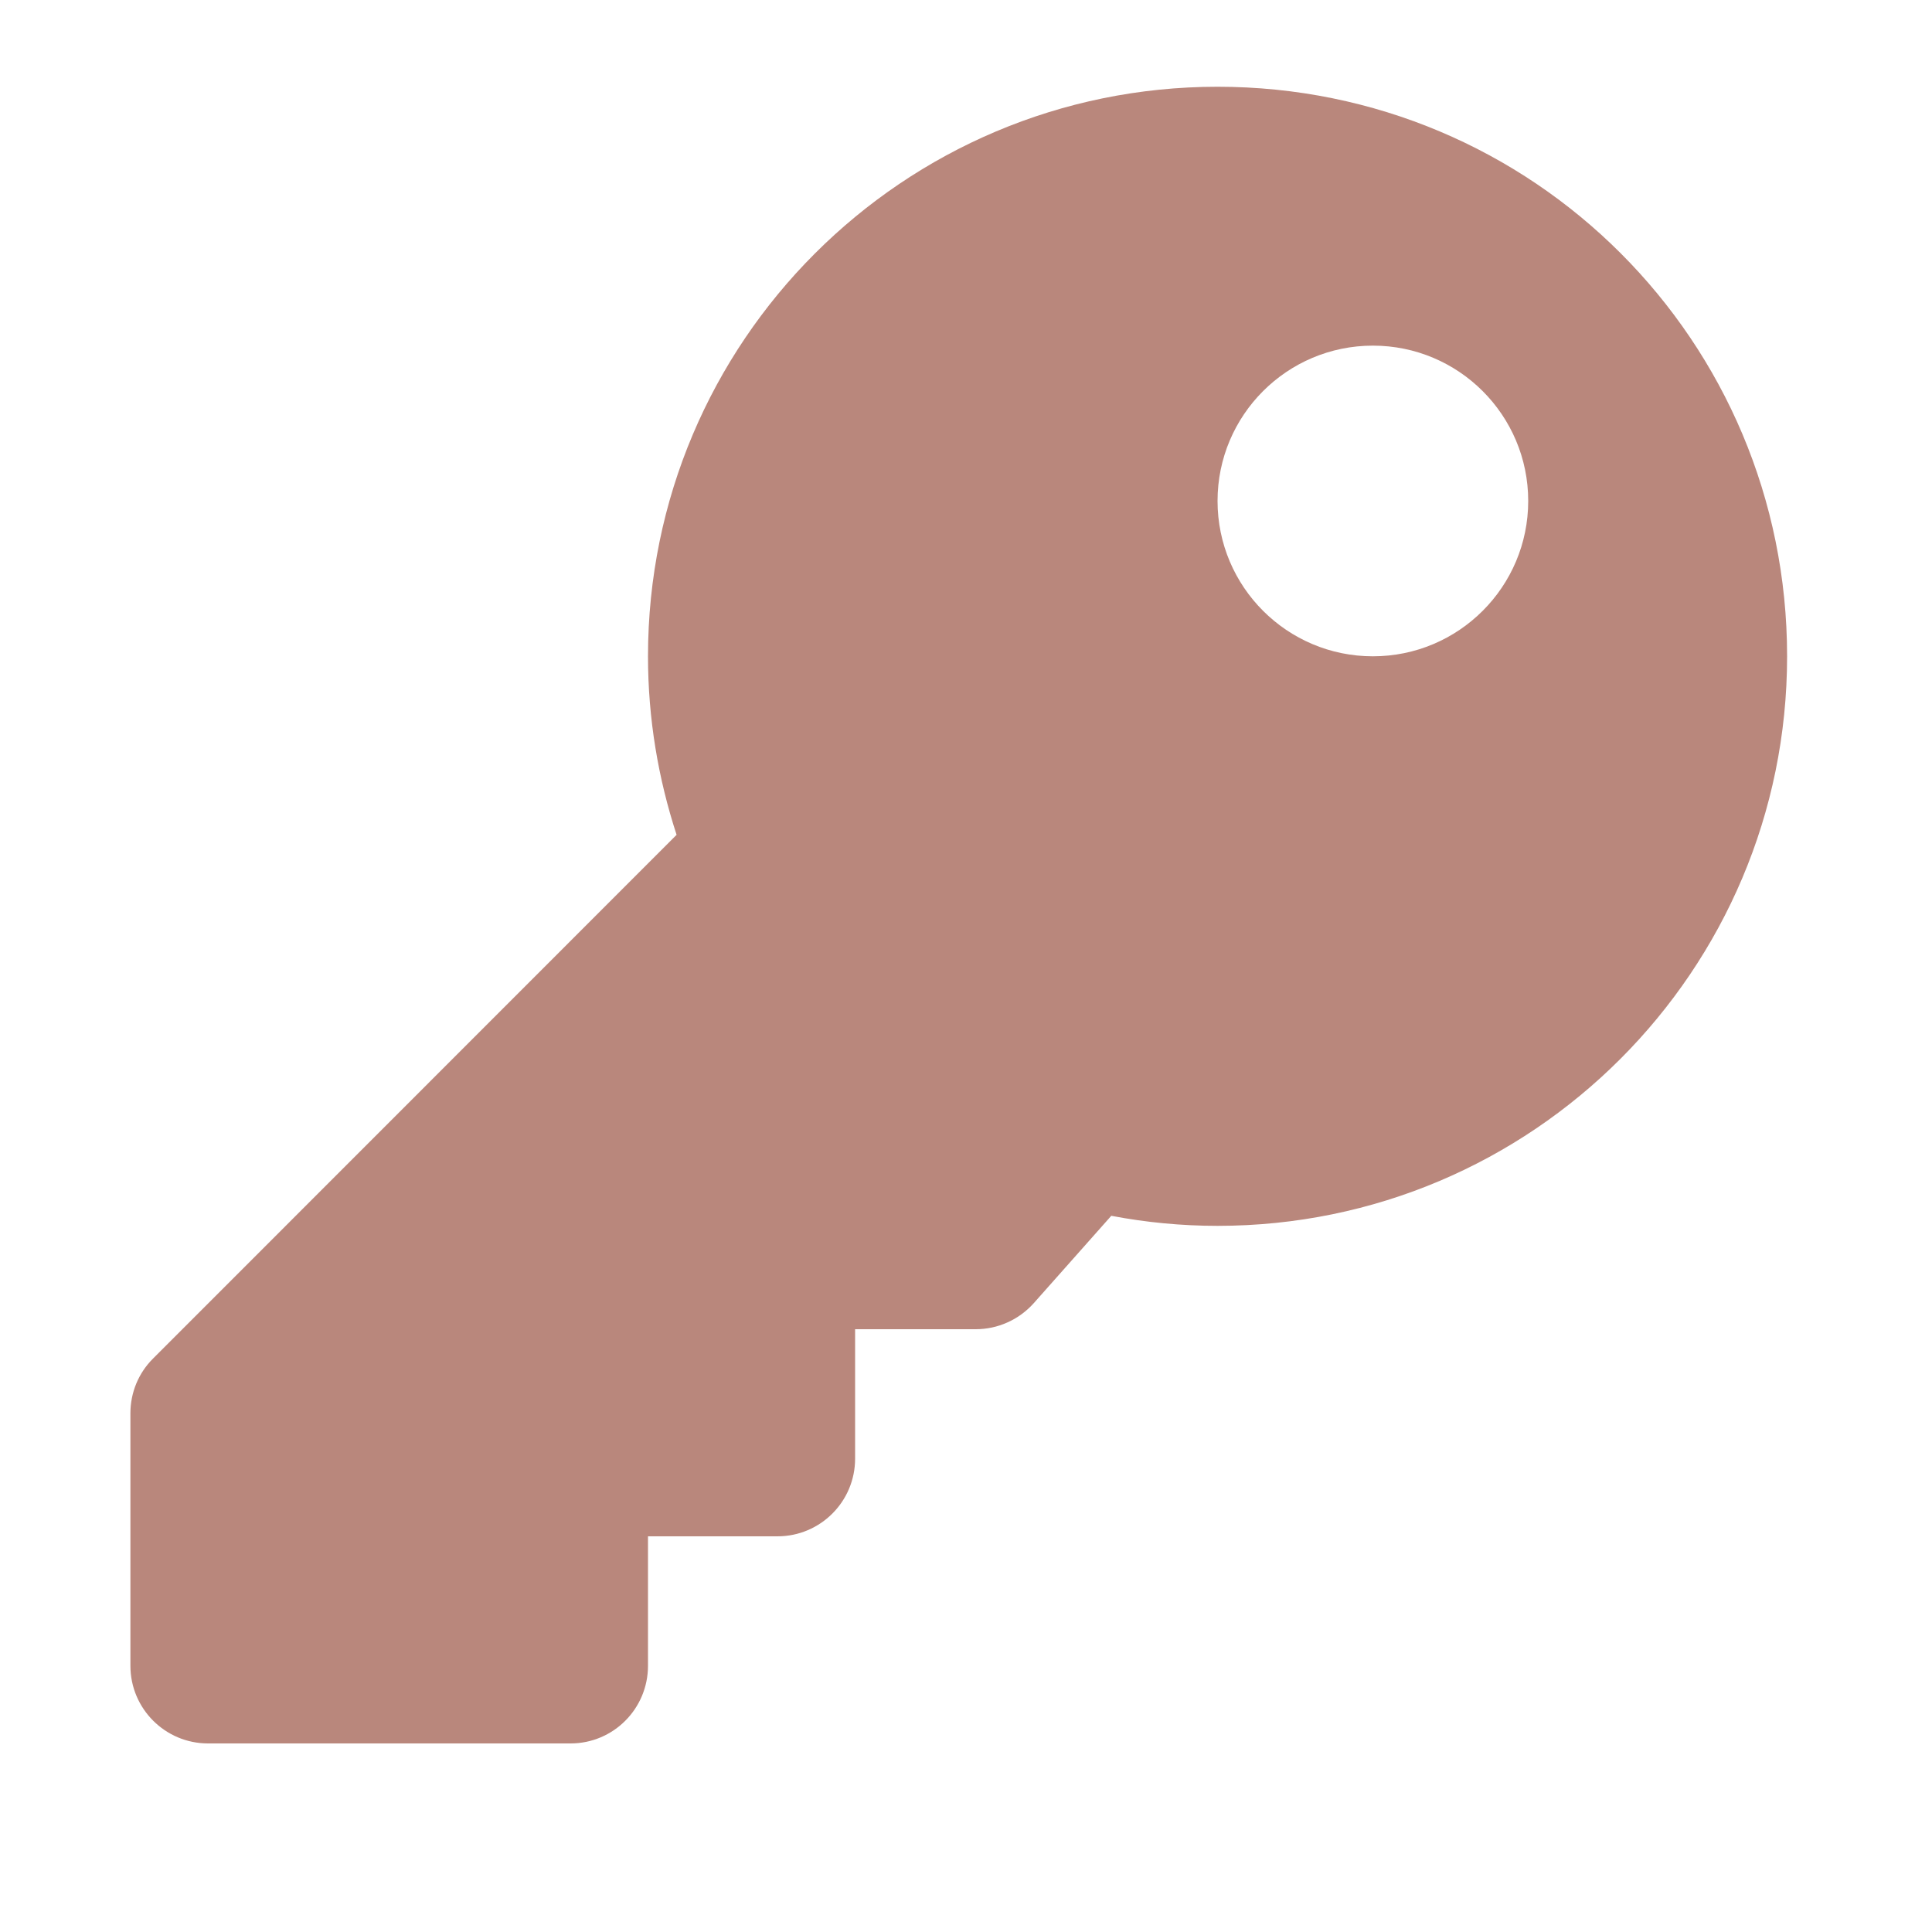 <svg width="10" height="10" viewBox="0 0 10 10" fill="none" xmlns="http://www.w3.org/2000/svg">
<path d="M9.25 3.397C9.25 5.025 7.93 6.345 6.302 6.345C6.114 6.345 5.931 6.327 5.752 6.293L5.35 6.746C5.312 6.788 5.266 6.822 5.214 6.845C5.163 6.868 5.107 6.88 5.05 6.88H4.426V7.55C4.426 7.772 4.246 7.952 4.024 7.952H3.354V8.622C3.354 8.844 3.175 9.024 2.953 9.024H1.077C0.855 9.024 0.675 8.844 0.675 8.622V7.315C0.675 7.208 0.717 7.106 0.793 7.031L3.502 4.321C3.407 4.03 3.354 3.72 3.354 3.397C3.354 1.769 4.674 0.449 6.302 0.449C7.935 0.449 9.25 1.764 9.25 3.397ZM6.302 2.593C6.302 3.037 6.662 3.397 7.106 3.397C7.55 3.397 7.91 3.037 7.91 2.593C7.91 2.149 7.55 1.789 7.106 1.789C6.662 1.789 6.302 2.149 6.302 2.593Z" fill="#B9877C"/>
</svg>

